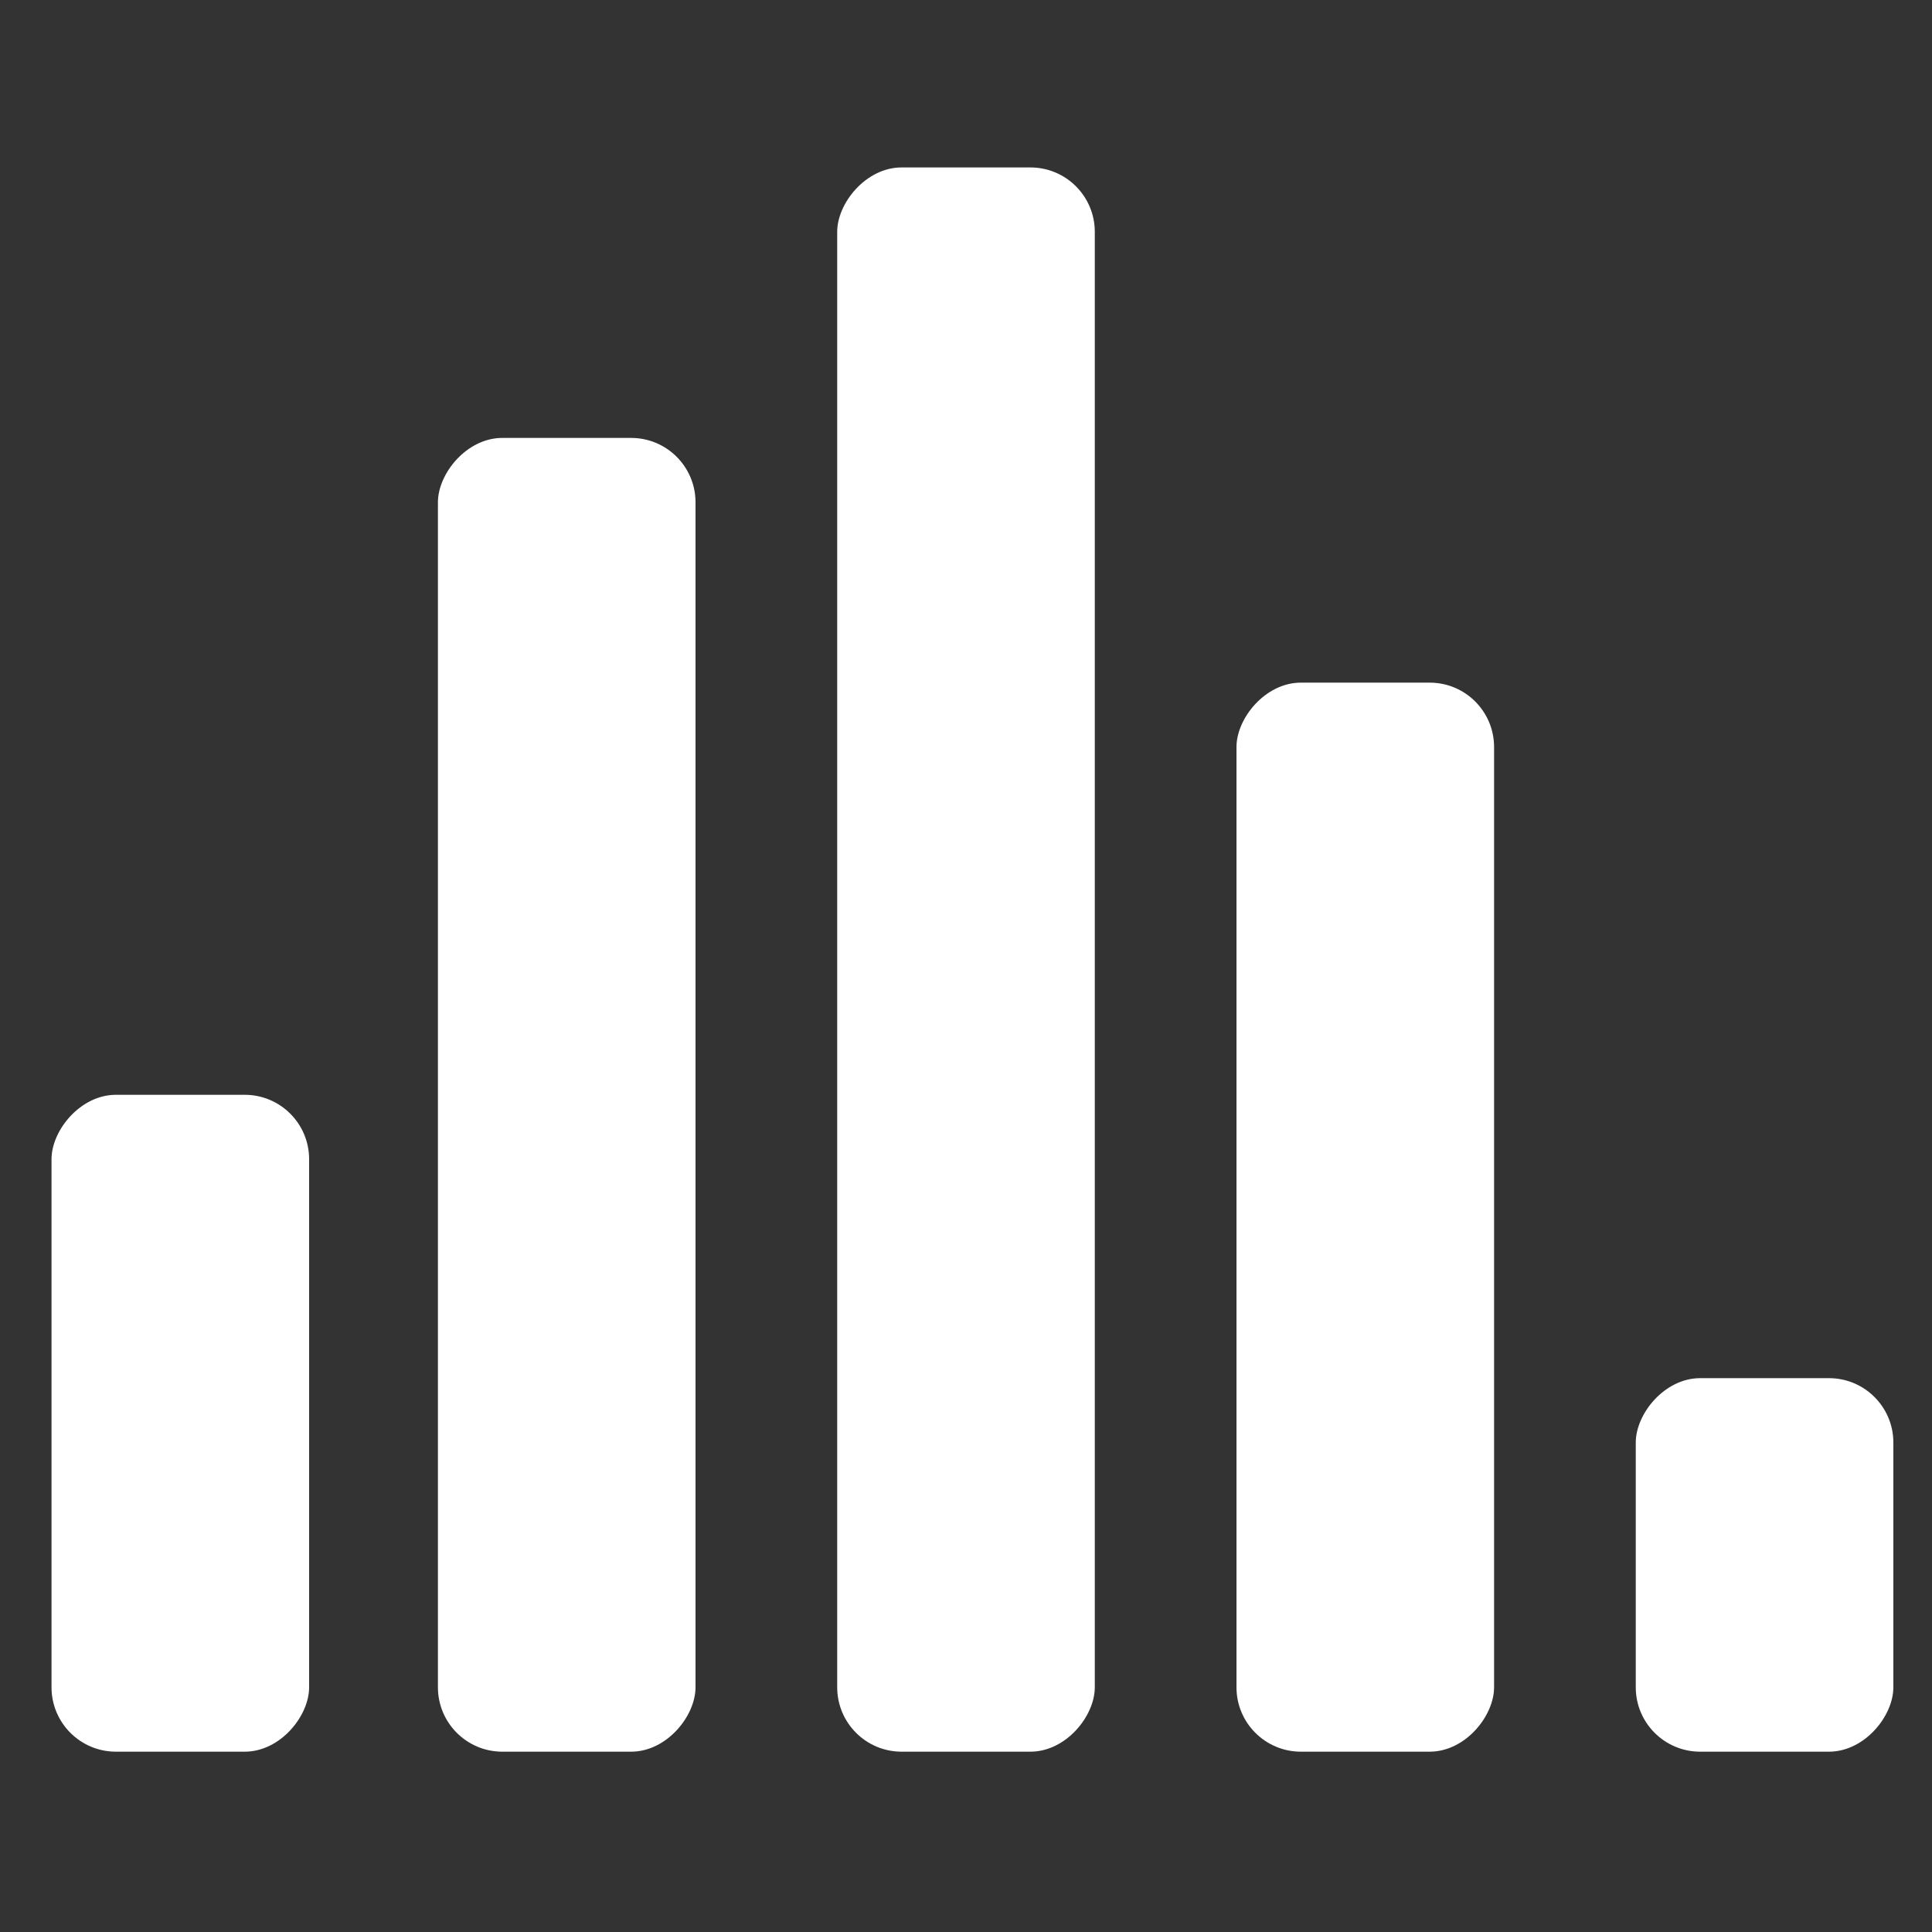 <svg width="150" height="150" viewBox="0 0 150 150" fill="none" xmlns="http://www.w3.org/2000/svg">
<rect x="0" y="0" width="150" height="150" fill="#333333" stroke="none"/>
<rect width="20" height="123" rx="5" transform="matrix(-1 0 0 1 85 13)" fill="white"/>
<rect width="20" height="102" rx="5" transform="matrix(-1 0 0 1 54 34)" fill="white"/>
<rect width="20" height="83" rx="5" transform="matrix(-1 0 0 1 116 53)" fill="white"/>
<rect width="20" height="51" rx="5" transform="matrix(-1 0 0 1 24 85)" fill="white"/>
<rect width="20" height="29" rx="5" transform="matrix(-1 0 0 1 147 107)" fill="white"/>
</svg>

